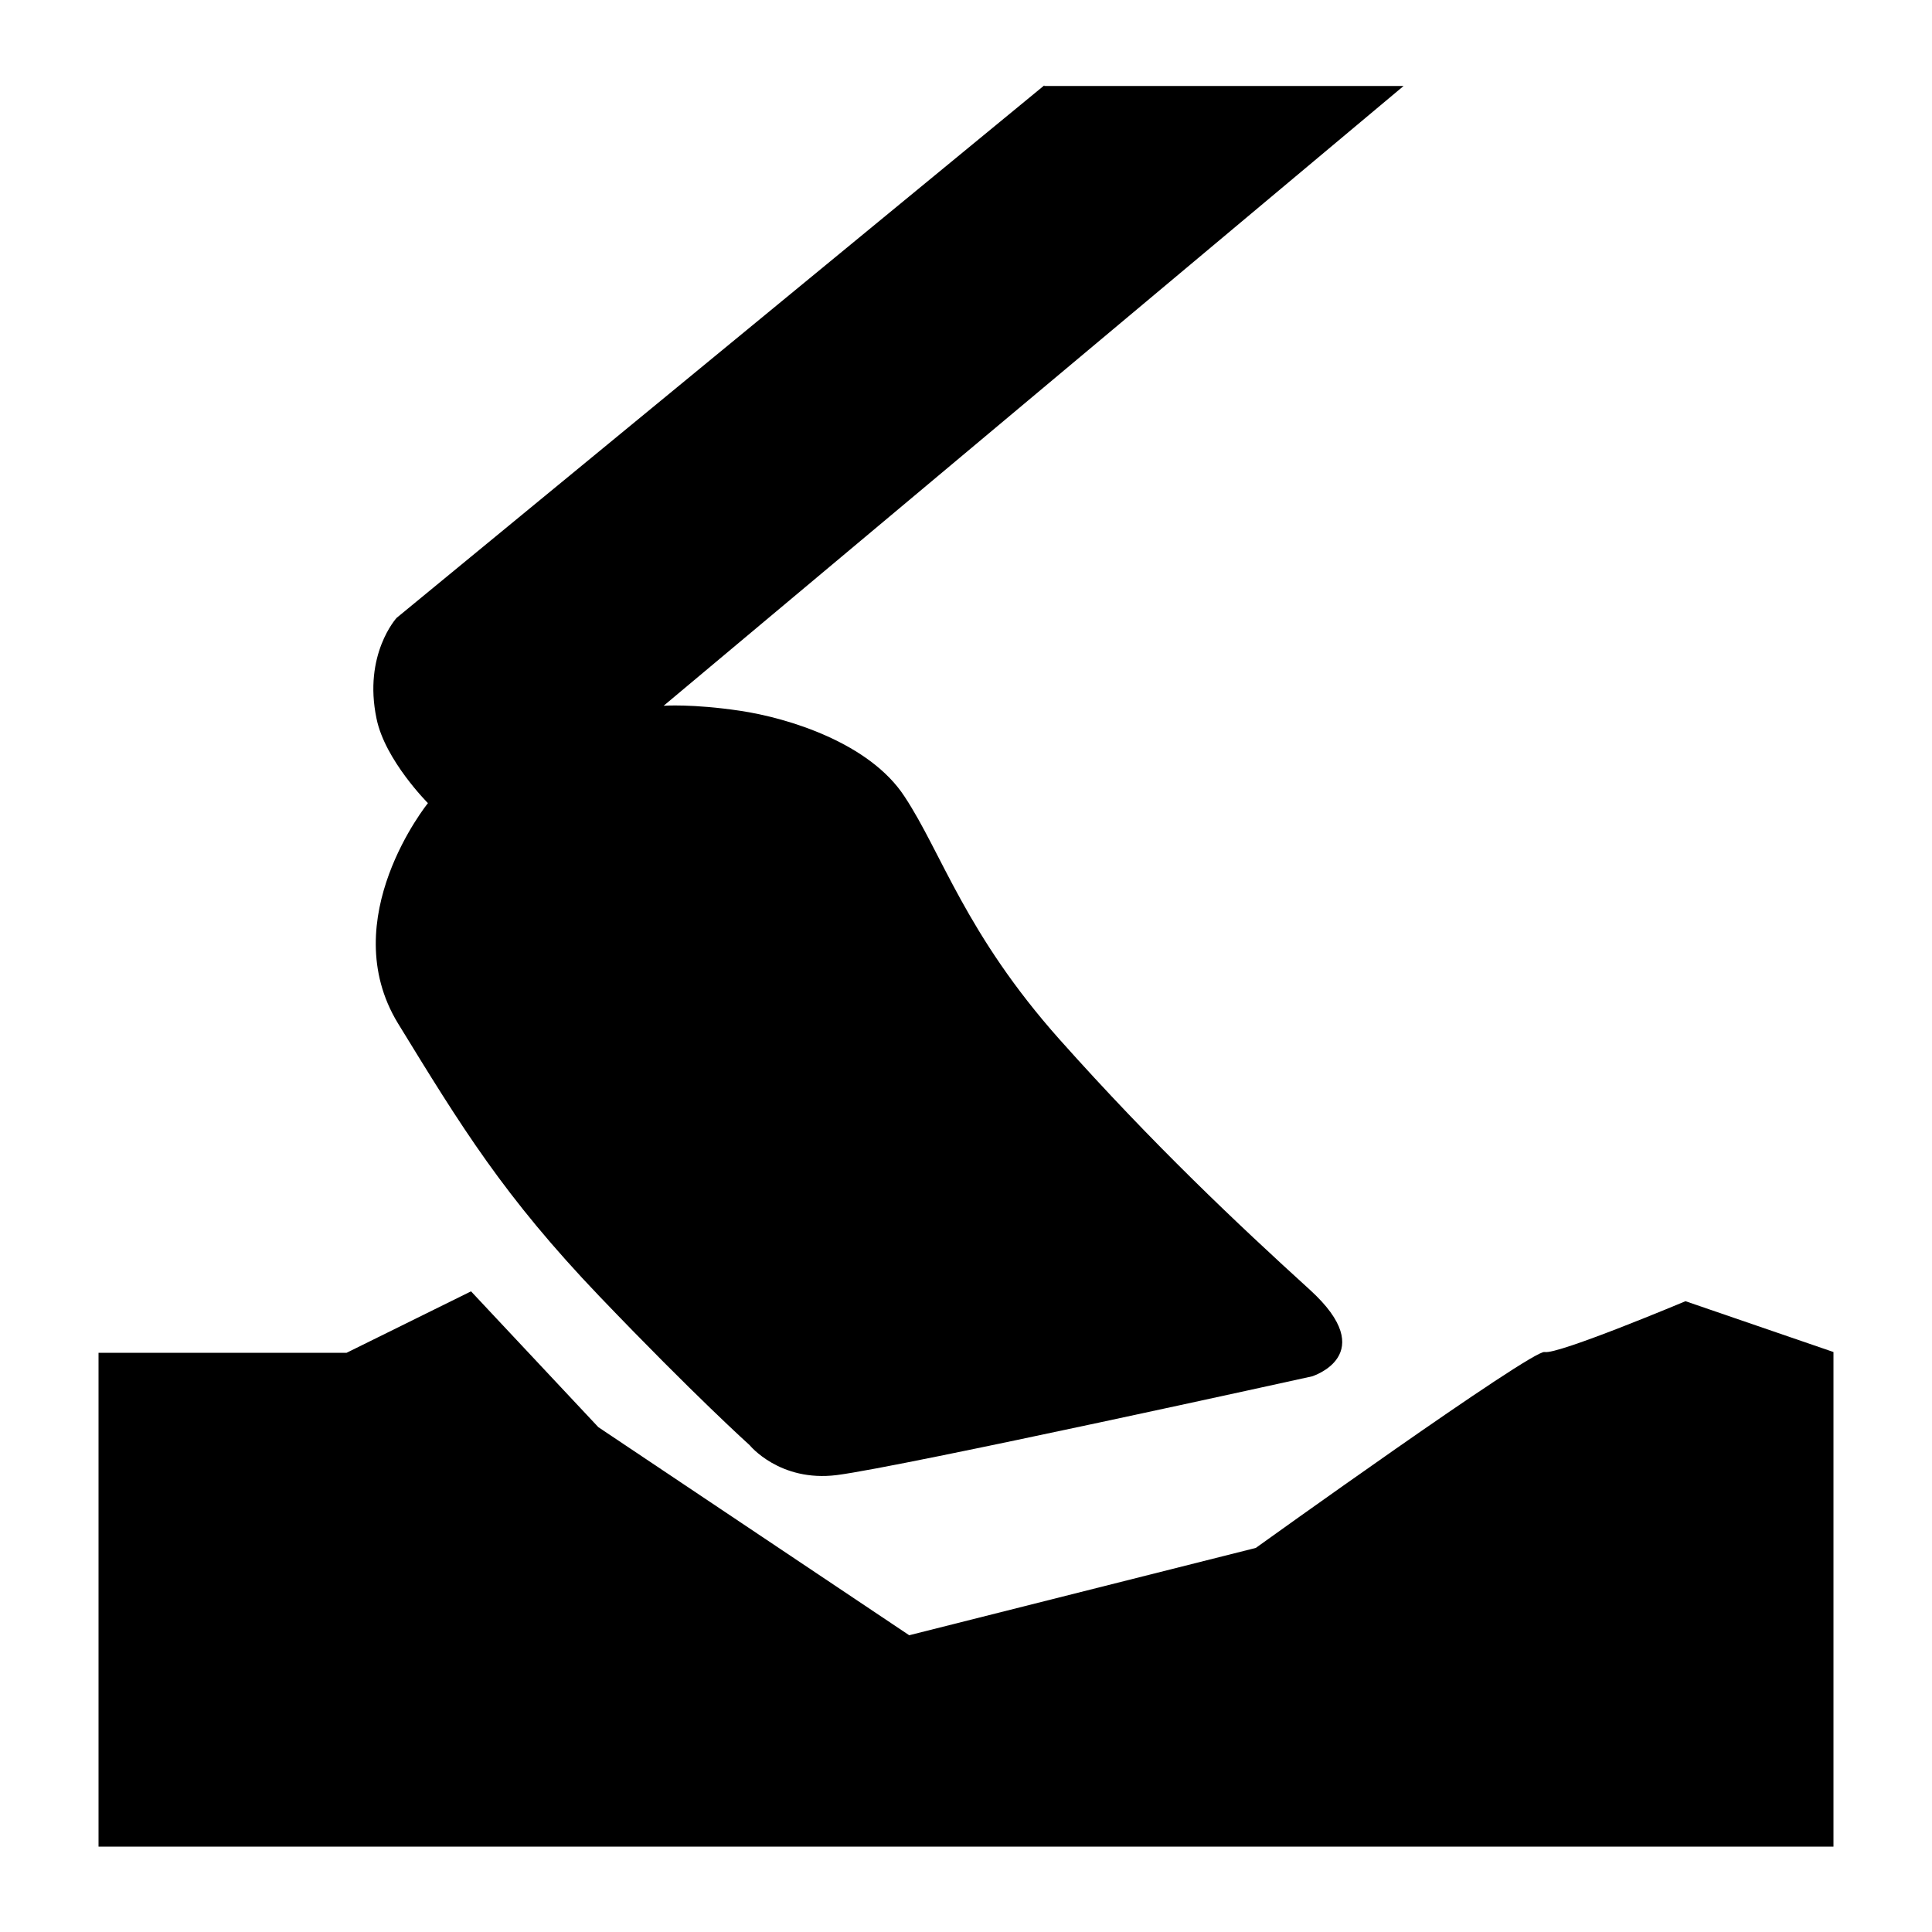 <?xml version="1.0" encoding="utf-8"?>
<!-- Generator: Adobe Illustrator 26.0.2, SVG Export Plug-In . SVG Version: 6.00 Build 0)  -->
<svg version="1.1" id="Calque_1" xmlns="http://www.w3.org/2000/svg" xmlns:xlink="http://www.w3.org/1999/xlink" x="0px" y="0px"
	 viewBox="0 0 1000 1000" style="enable-background:new 0 0 1000 1000;" xml:space="preserve">
<g>
	<path d="M51,700.2h128.4l64.4-31.8l65.9,70.3l160.9,107.7L650,801.2c0,0,143.2-102.9,149.5-101.4c6.7,1.5,72.9-26.3,72.9-26.3
		l76.6,26.3v256H51V700.2z"/>
	<path d="M540.5,44.2L205.3,319.8c0,0-17.4,18.9-10.4,52.2c4.4,21.5,26.6,43.7,26.6,43.7s-48.5,59.9-15.5,114
		c32.9,53.7,54.8,89.5,104.3,141.3c49.6,51.8,77.7,77,77.7,77s15.5,19.2,45.1,15.5c34.4-4.4,246-51.1,246-51.1s35.9-11.1-1.1-44.8
		c-37.4-34-81-75.1-129.5-129.5c-48.8-54.8-61-96.6-80.3-125.8c-18.1-27.8-60.3-40.7-85.1-44.4c-24.8-3.7-39.6-2.6-39.6-2.6
		l383-320.8H540.5V44.2z"/>
</g>
</svg>
